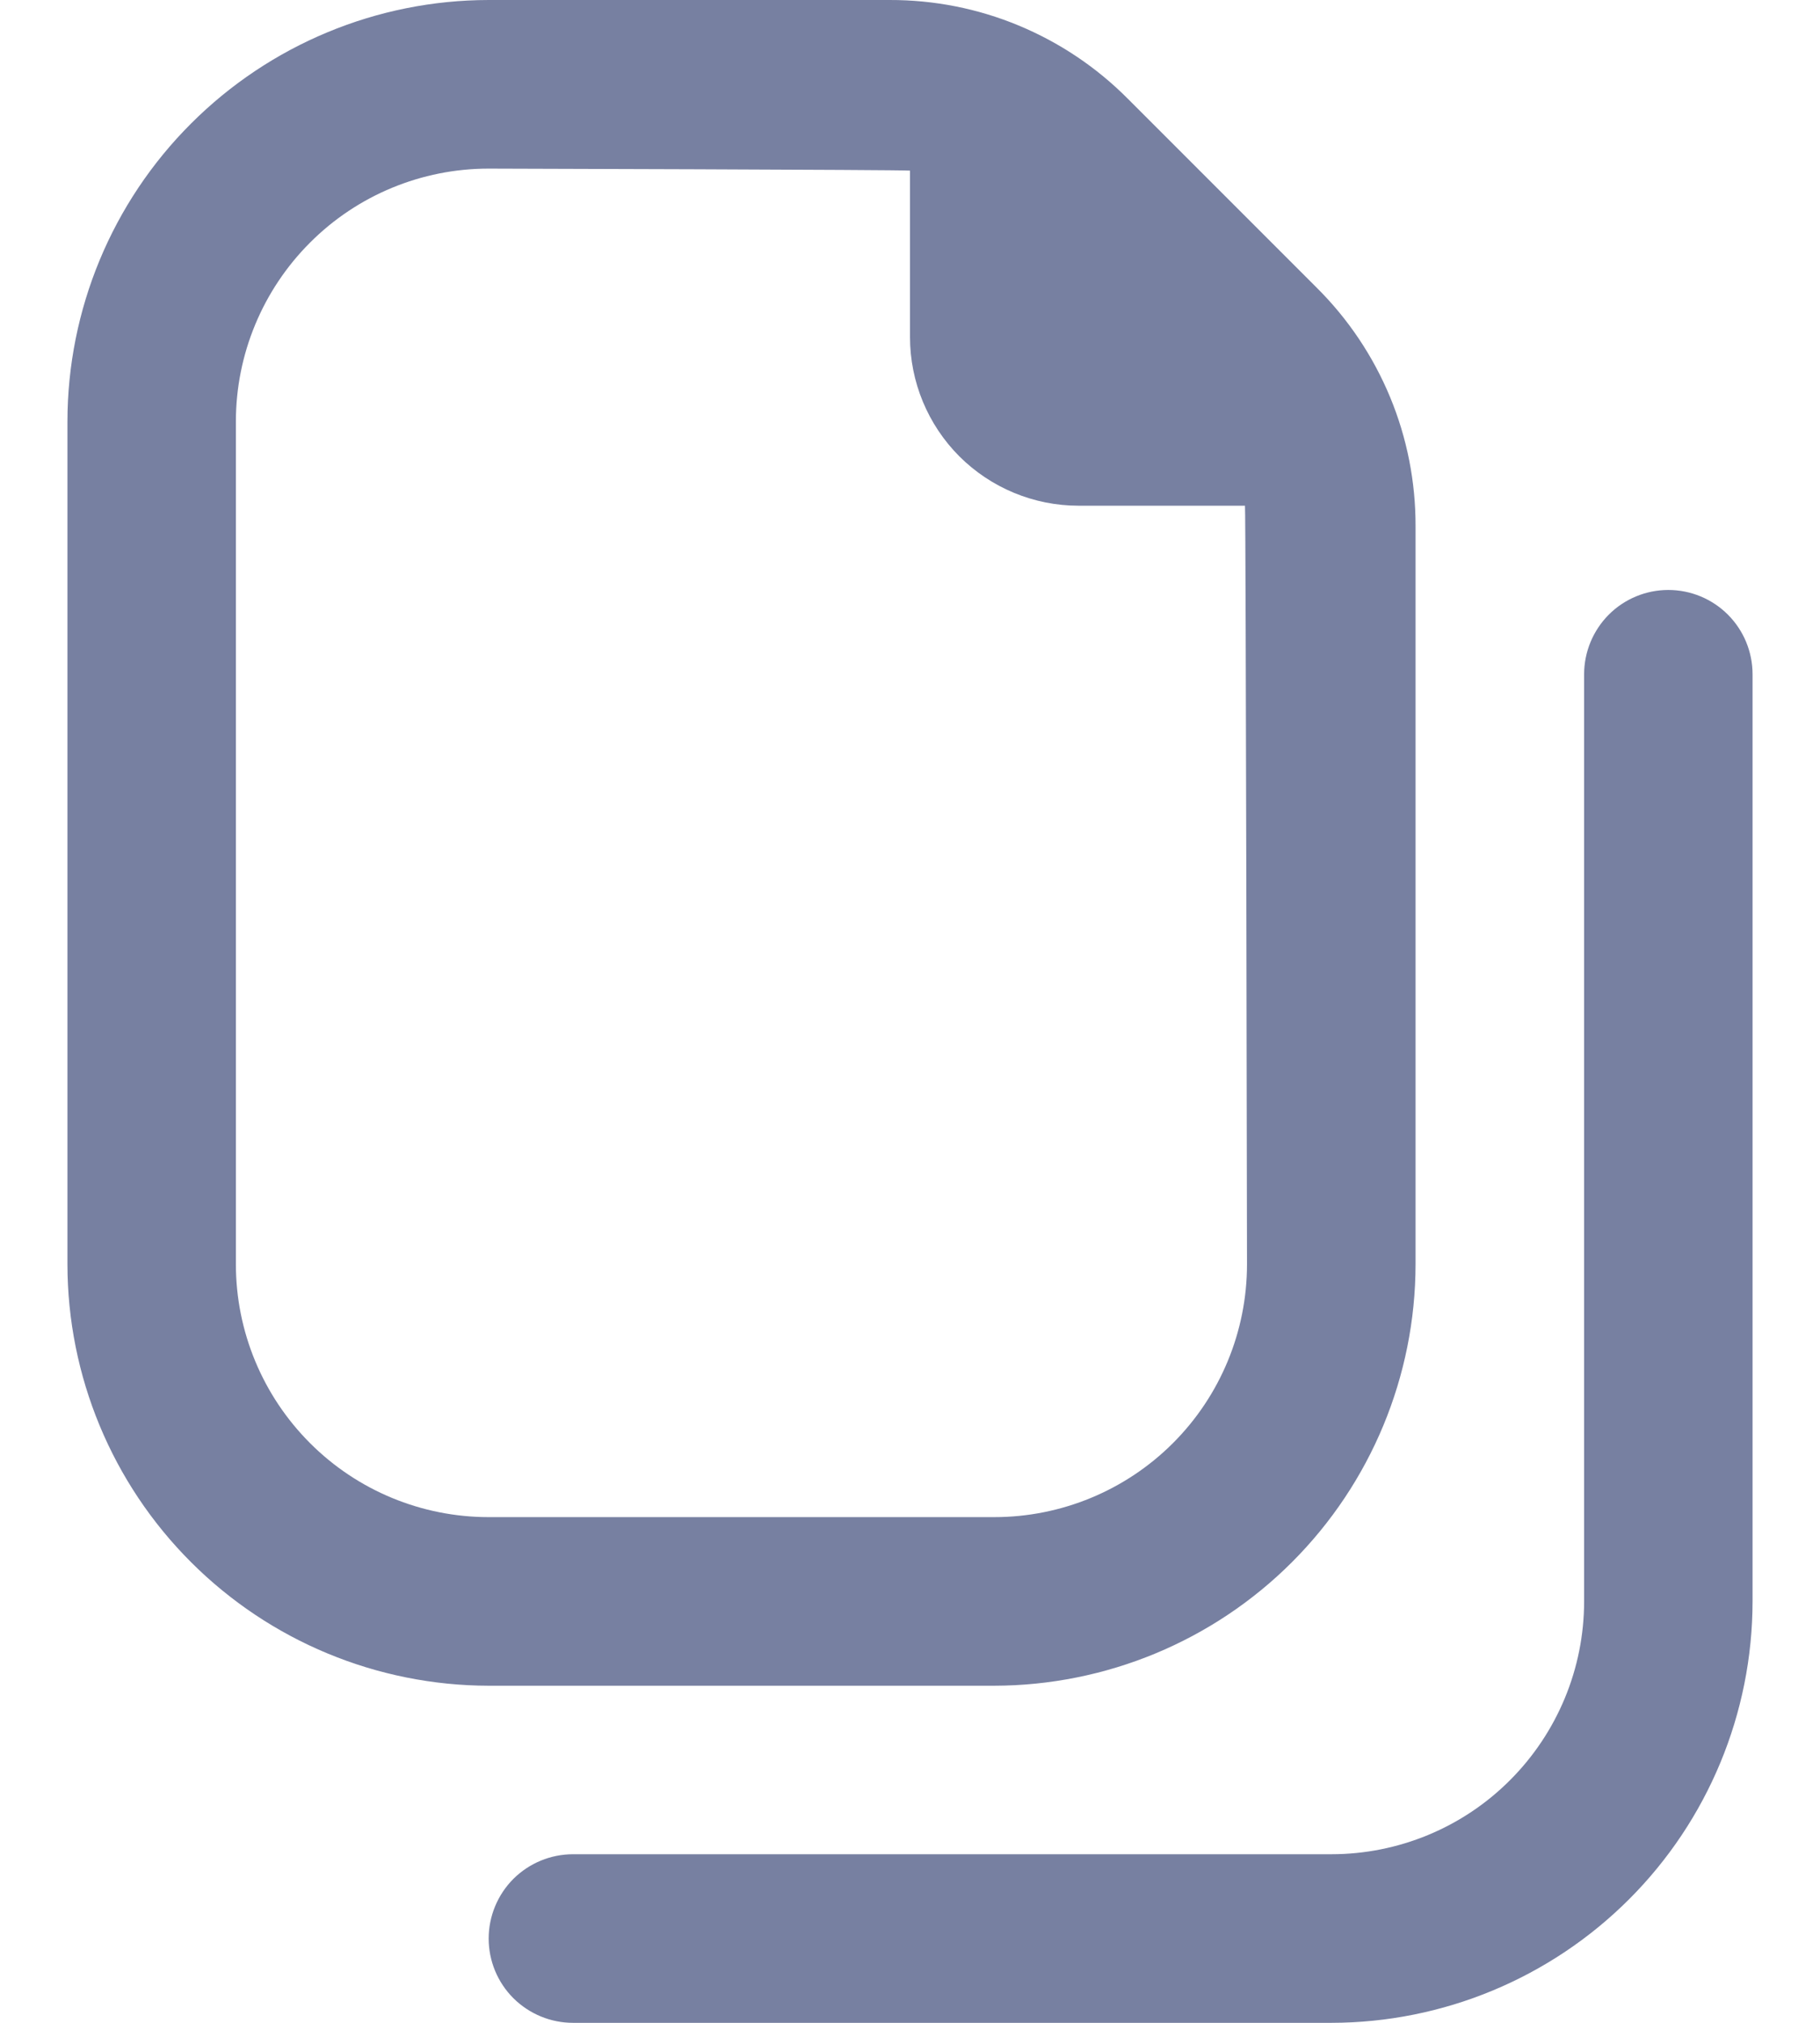 <svg width="18" height="20" viewBox="0 0 18 20" fill="none" xmlns="http://www.w3.org/2000/svg">
<path d="M9.833 16.667C10.938 16.665 11.997 16.226 12.778 15.445C13.559 14.664 13.999 13.605 14 12.5V5.203C14.001 4.764 13.916 4.331 13.748 3.926C13.58 3.521 13.334 3.154 13.023 2.845L11.155 0.977C10.846 0.666 10.479 0.42 10.074 0.252C9.67 0.084 9.236 -0.001 8.798 1.44913e-05H4.833C3.729 0.001 2.67 0.441 1.889 1.222C1.107 2.003 0.668 3.062 0.667 4.167V12.5C0.668 13.605 1.107 14.664 1.889 15.445C2.67 16.226 3.729 16.665 4.833 16.667H9.833ZM2.333 12.5V4.167C2.333 3.504 2.597 2.868 3.066 2.399C3.534 1.93 4.17 1.667 4.833 1.667C4.833 1.667 8.933 1.678 9 1.687V3.333C9 3.775 9.176 4.199 9.488 4.512C9.801 4.824 10.225 5 10.667 5H12.313C12.322 5.068 12.333 12.5 12.333 12.5C12.333 13.163 12.07 13.799 11.601 14.268C11.132 14.737 10.496 15 9.833 15H4.833C4.17 15 3.534 14.737 3.066 14.268C2.597 13.799 2.333 13.163 2.333 12.5ZM17.333 6.667V15.833C17.332 16.938 16.893 17.997 16.112 18.778C15.331 19.559 14.271 19.999 13.167 20H5.667C5.446 20 5.234 19.912 5.077 19.756C4.921 19.6 4.833 19.388 4.833 19.167C4.833 18.946 4.921 18.734 5.077 18.577C5.234 18.421 5.446 18.333 5.667 18.333H13.167C13.83 18.333 14.466 18.07 14.934 17.601C15.403 17.132 15.667 16.496 15.667 15.833V6.667C15.667 6.446 15.755 6.234 15.911 6.077C16.067 5.921 16.279 5.833 16.5 5.833C16.721 5.833 16.933 5.921 17.089 6.077C17.246 6.234 17.333 6.446 17.333 6.667Z" fill="#7780A1"/>
</svg>
